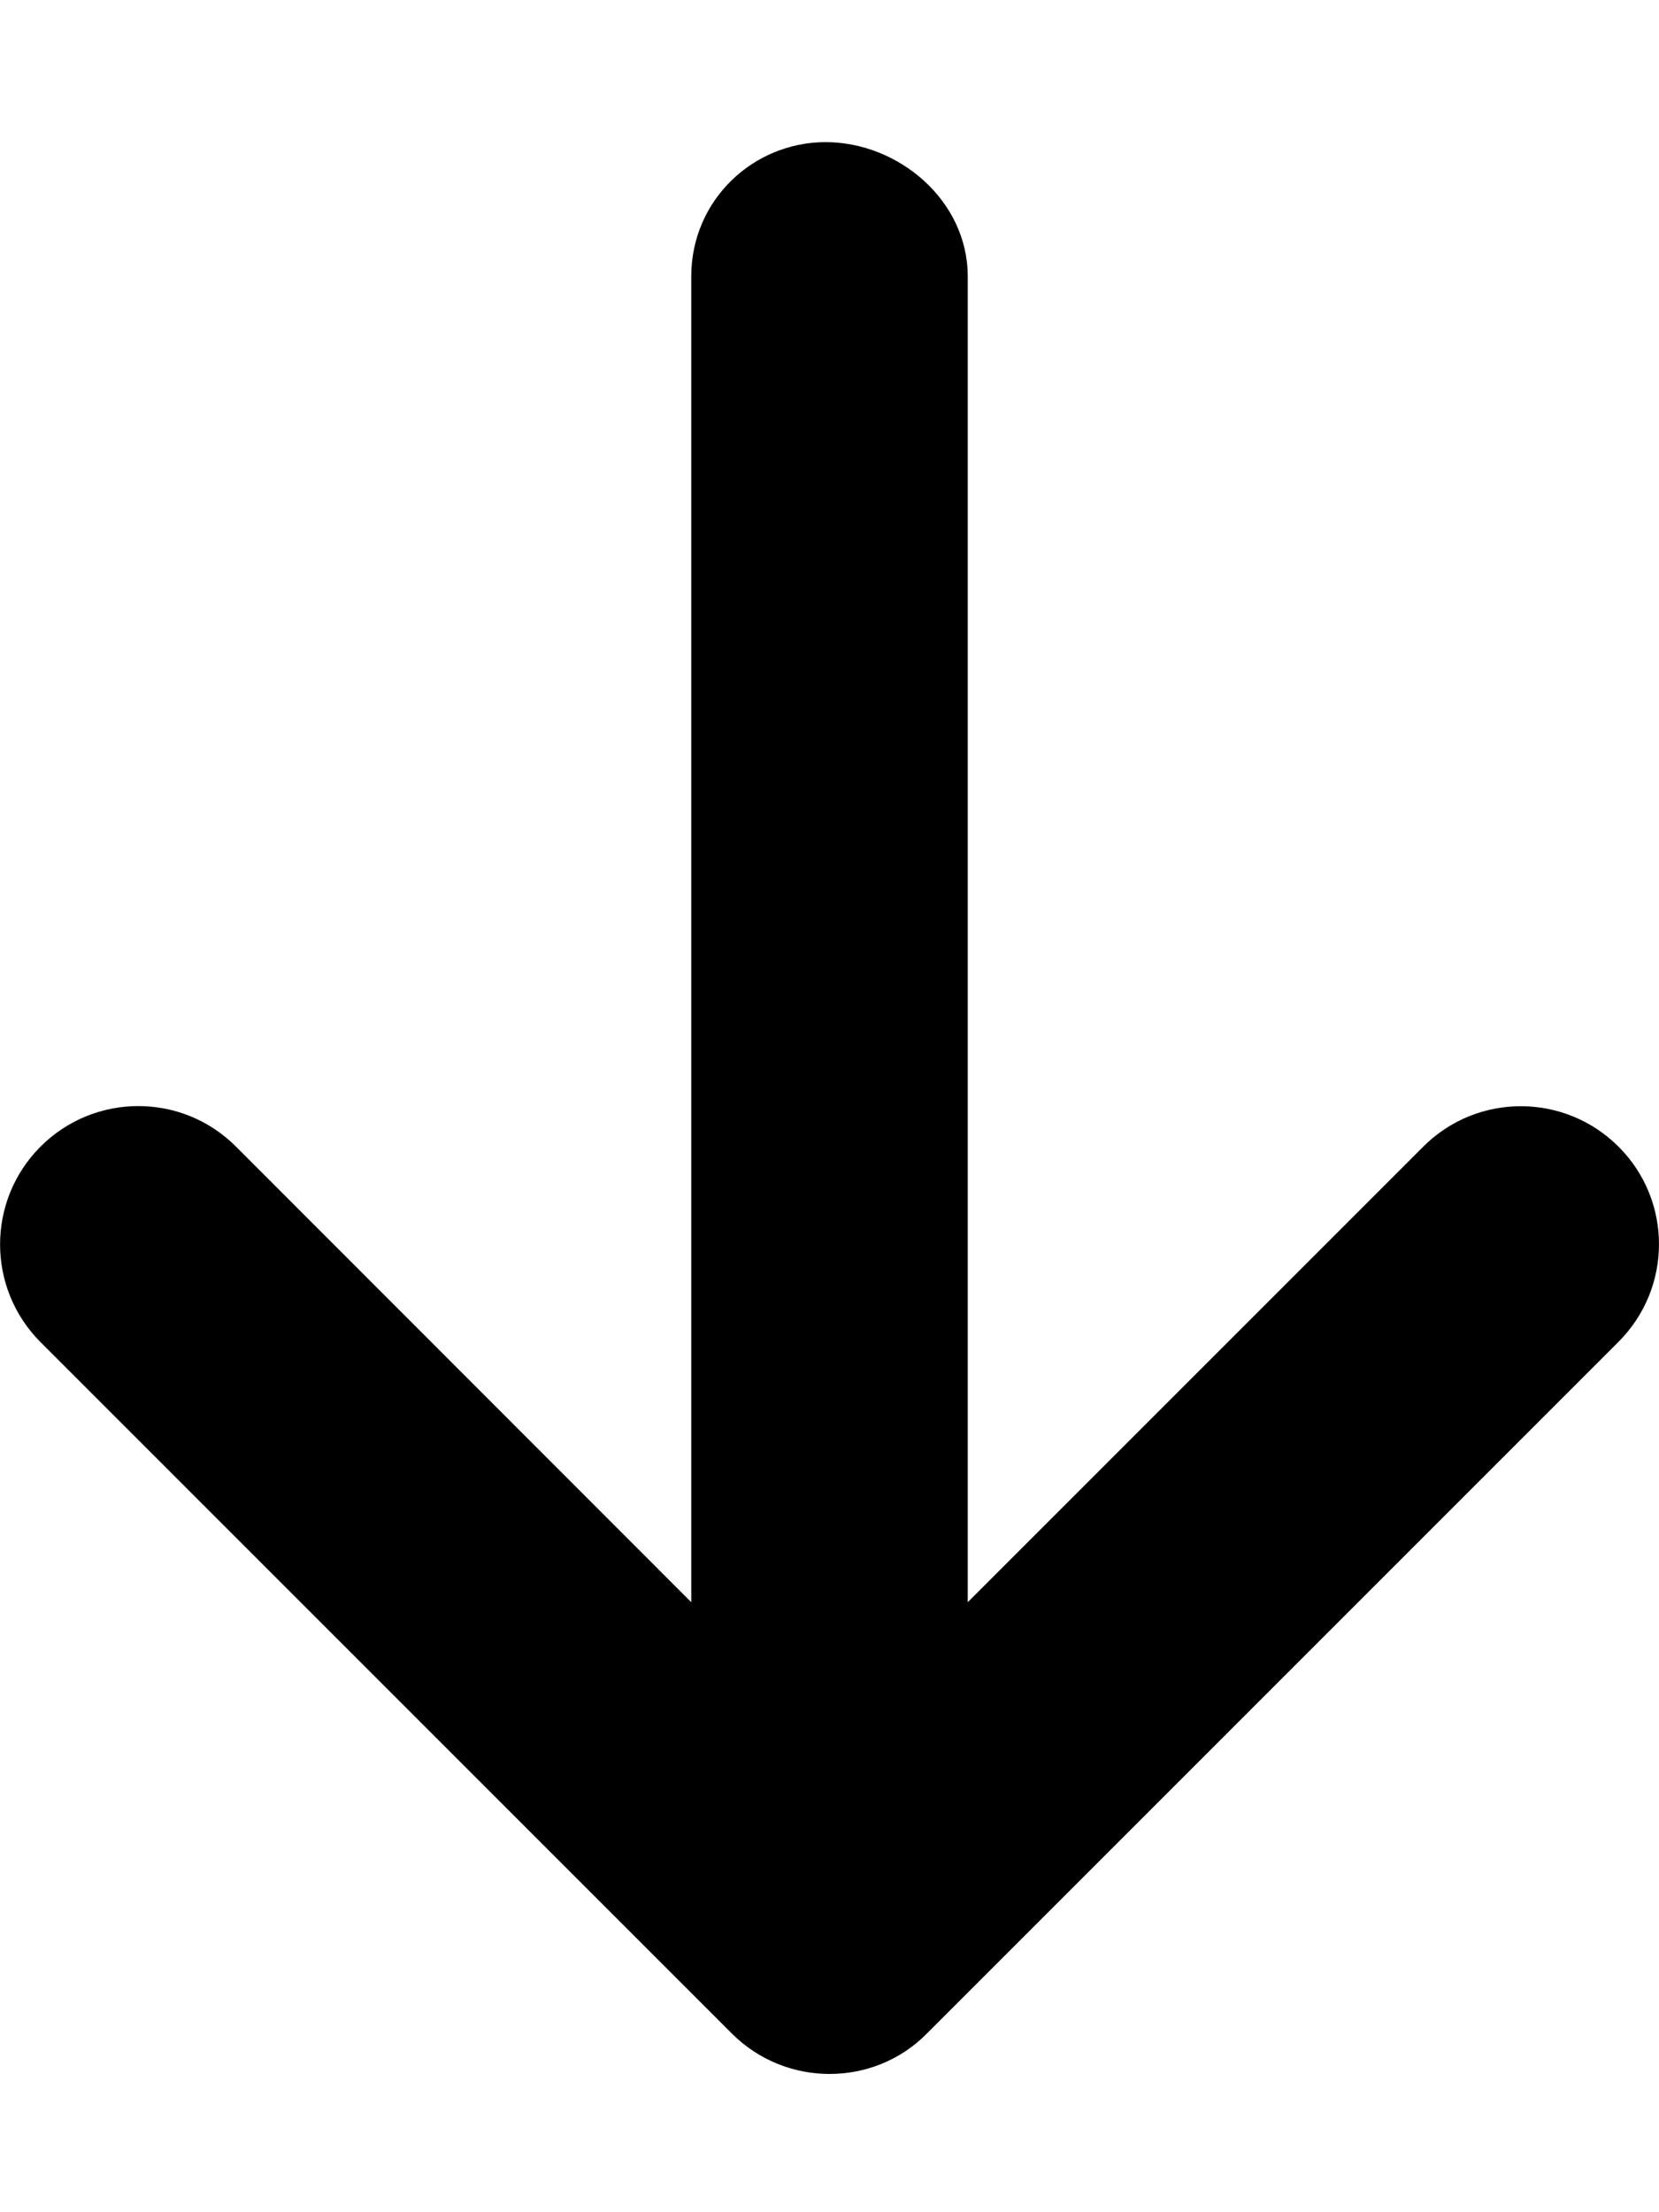 <svg width="12" height="16" viewBox="0 0 12 16"  xmlns="http://www.w3.org/2000/svg">
<g clip-path="url(#clip0_580_43313)">
<path d="M11.706 9.706L6.706 14.706C6.513 14.903 6.256 15 6 15C5.744 15 5.488 14.902 5.293 14.707L0.293 9.707C-0.097 9.316 -0.097 8.684 0.293 8.293C0.684 7.902 1.317 7.902 1.707 8.293L5 11.588V2C5 1.447 5.448 1.028 5.972 1.028C6.496 1.028 7 1.447 7 2V11.588L10.294 8.294C10.684 7.903 11.317 7.903 11.708 8.294C12.098 8.684 12.097 9.316 11.706 9.706Z" />
</g>
<defs>
<clipPath id="clip0_580_43313">
<rect width="12" height="16" />
</clipPath>
</defs>
</svg>
